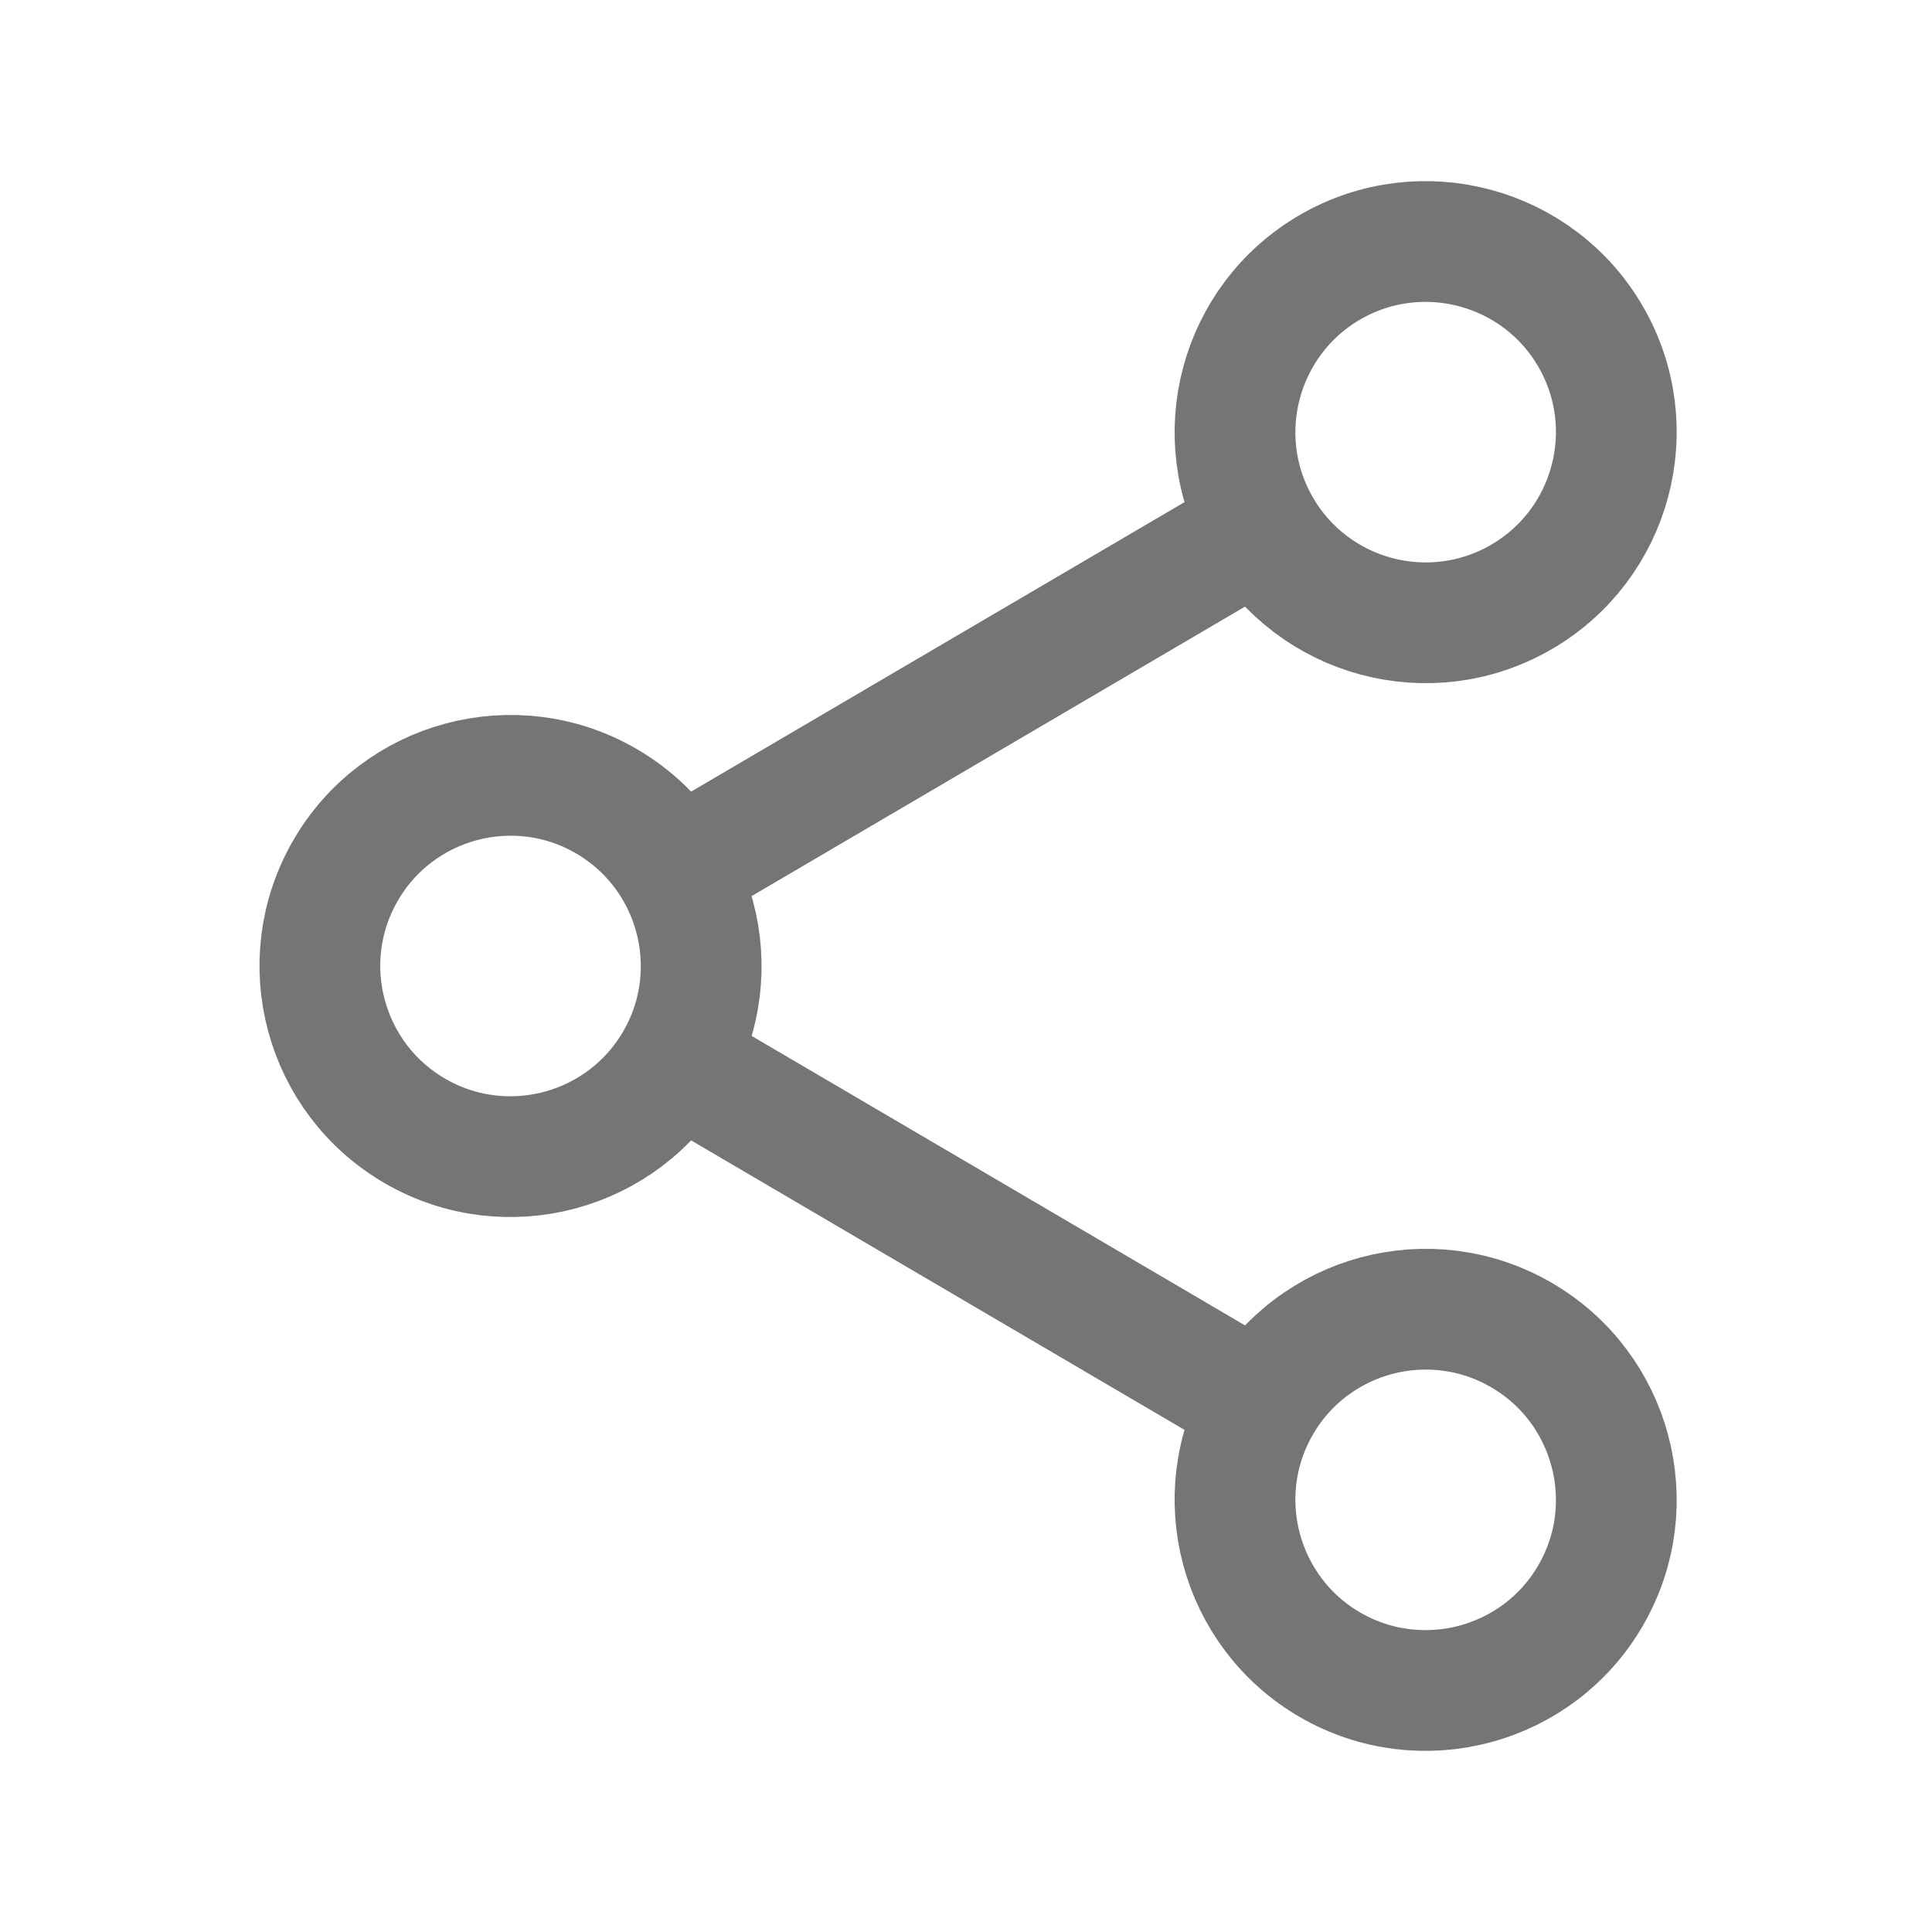 <svg xmlns="http://www.w3.org/2000/svg" fill-rule="evenodd" stroke-linecap="round" stroke-linejoin="round" stroke-miterlimit="1.5" clip-rule="evenodd" viewBox="0 0 24 24">
  <path
  fill="none" 
  stroke="#757575" 
  stroke-width="1.5" 
  d="M4.291 10.816c.653-1.132 2.103-1.521 3.235-.867 1.132.654 1.521
  2.103.867 3.235-.654 1.132-2.103 1.521-3.235.867-1.132-.654-1.521-2.103-.867-3.235zm11.368
  6.631c.654-1.132 2.103-1.52 3.235-.866 1.132.653 1.521 2.103.867
  3.235-.653 1.132-2.103 1.52-3.235.867-1.132-.654-1.521-2.104-.867-3.236zm.867-14.13c1.132-.653
  2.582-.265 3.235.867.654 1.132.265 2.582-.867
  3.235-1.132.654-2.581.266-3.235-.866-.654-1.132-.265-2.582.867-3.236zm-.867
  3.236l-7.266 4.263m0 2.368l7.266 4.263"/>
</svg>